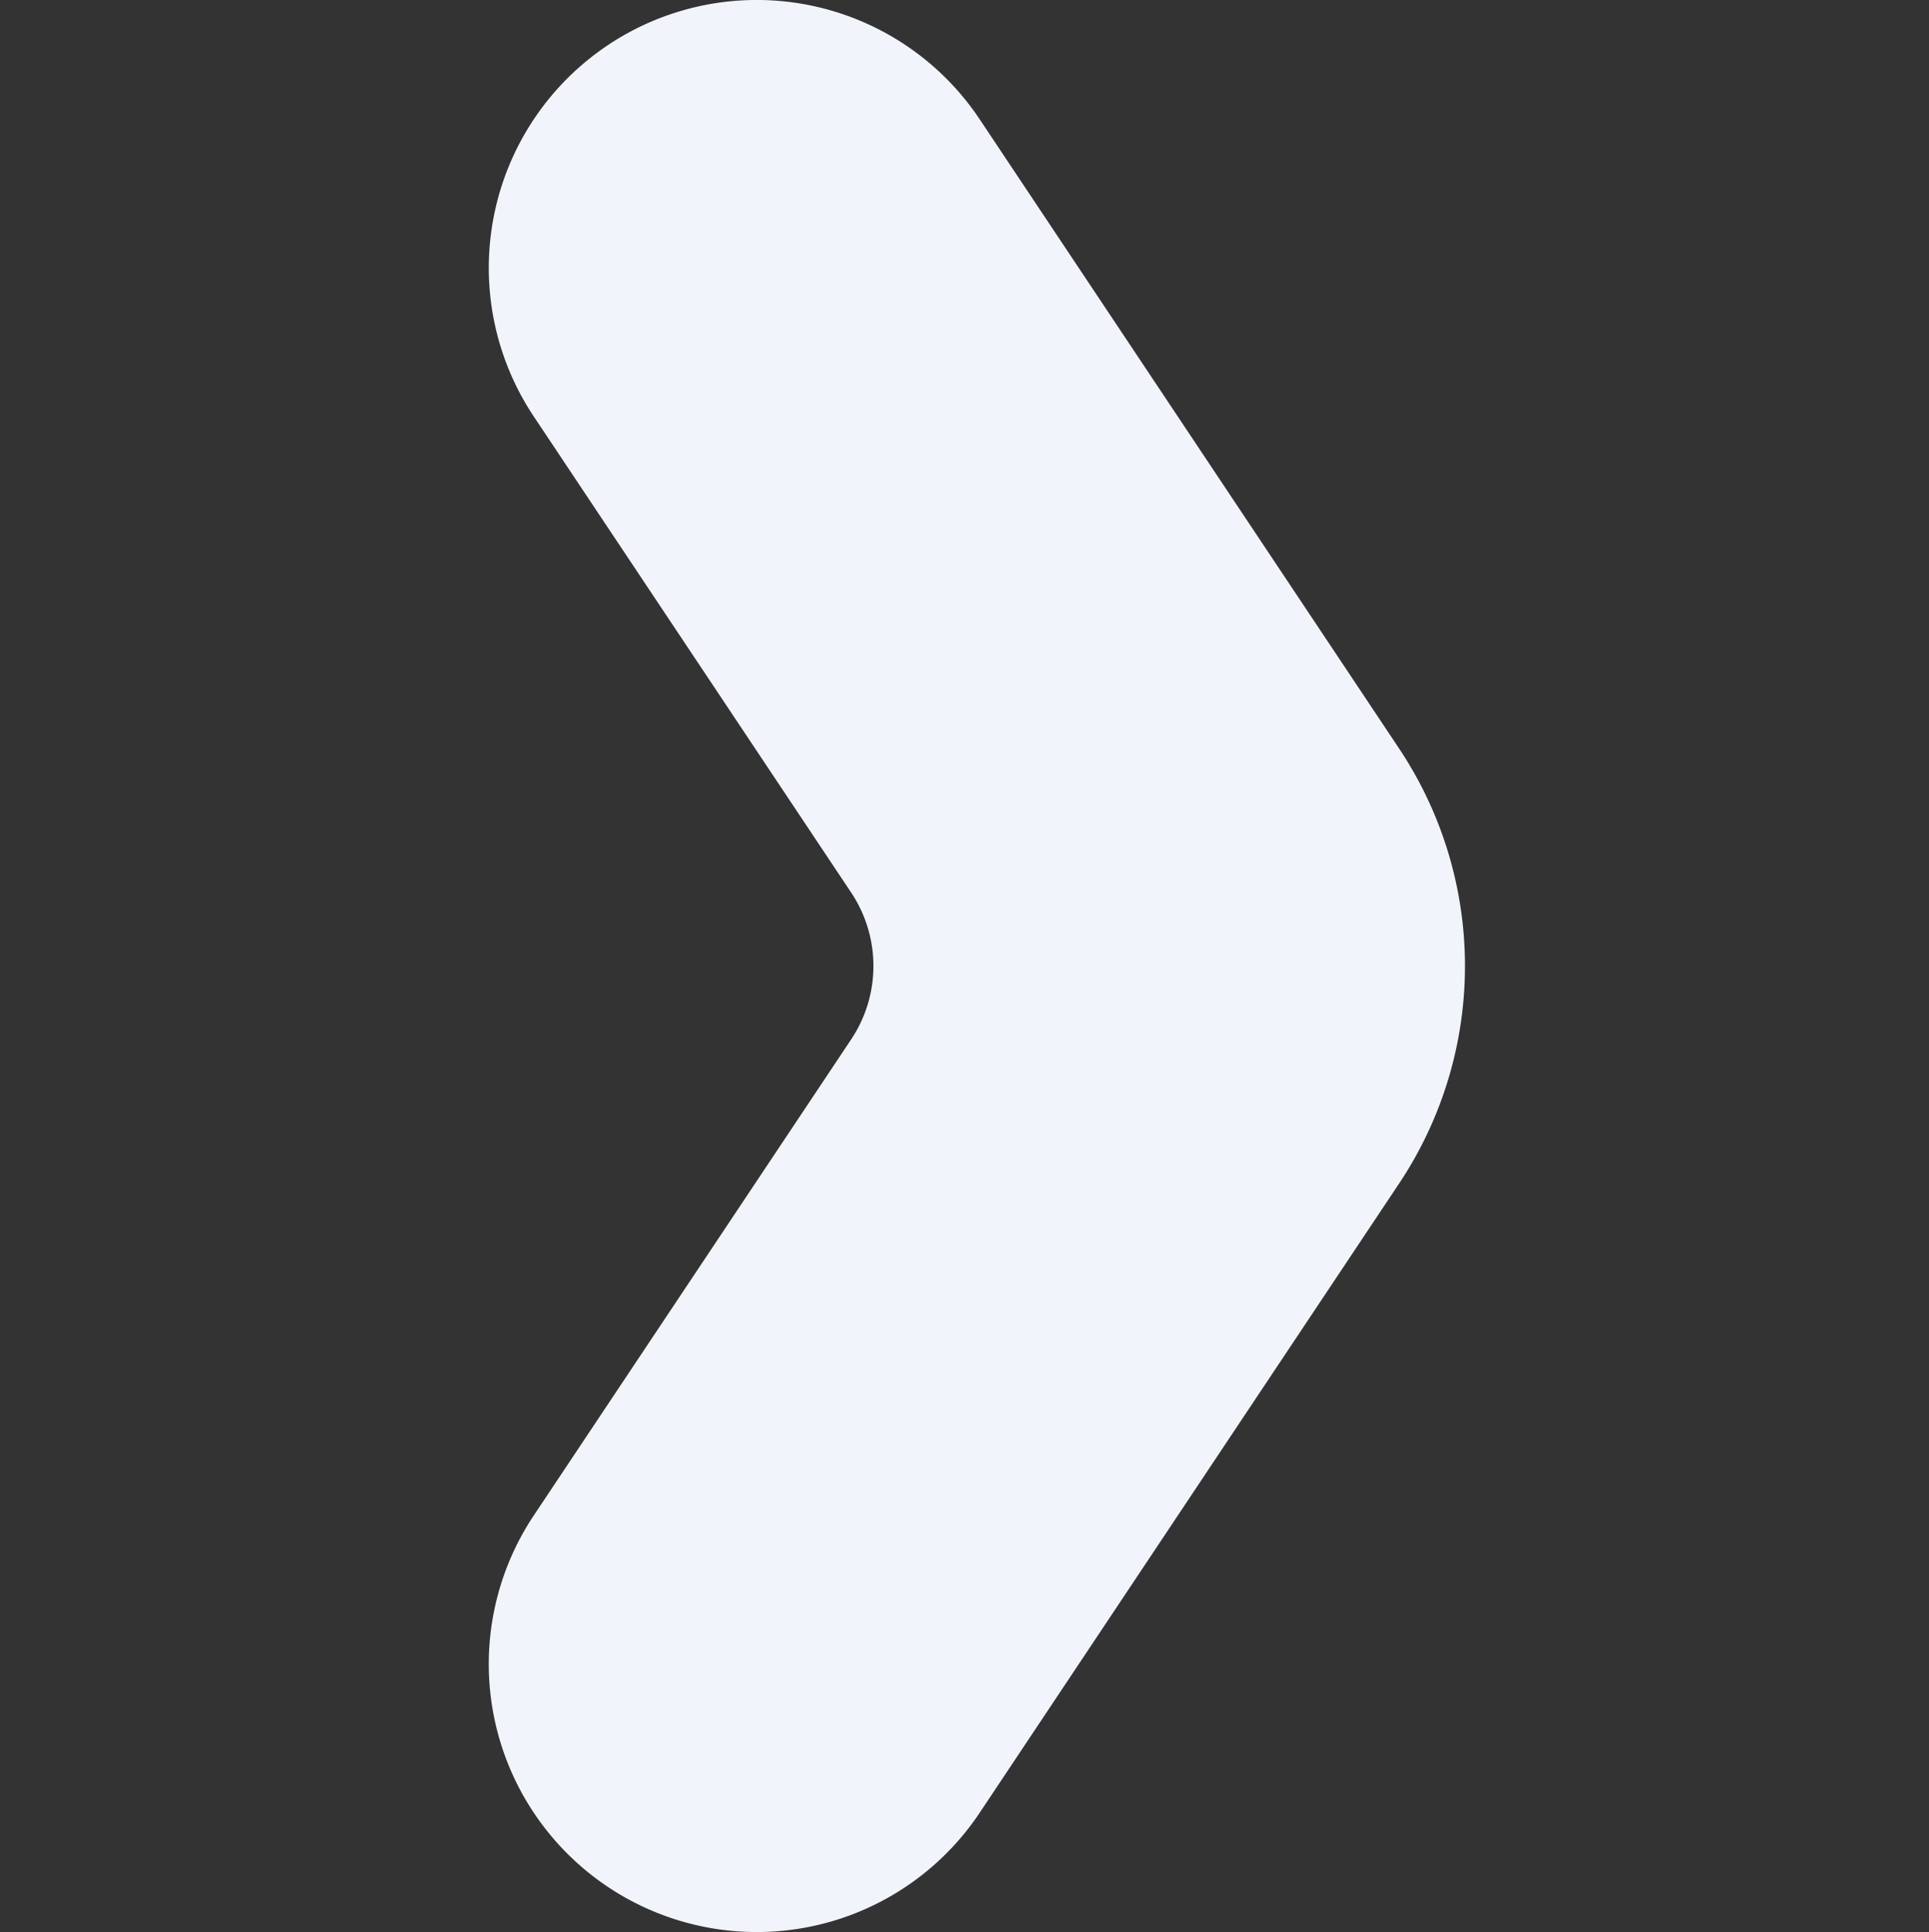 <svg xmlns="http://www.w3.org/2000/svg" width="79" height="79.129" viewBox="0 0 79 79.129">
  <rect x="0" y="0" width="79" height="79.129" fill="#333333" stroke="none"/>
  <g id="Grupo_119" data-name="Grupo 119" transform="translate(-911 -2735)">
    <path id="Caminho_416" data-name="Caminho 416" d="M1.861,17.058l13,19.5a5.415,5.415,0,0,1,0,6.007l-13,19.5A10.973,10.973,0,0,0,20.122,74.241L37.3,48.468a16.056,16.056,0,0,0,0-17.81L20.122,4.885A10.973,10.973,0,0,0,1.861,17.058" transform="translate(931 2735.001)" fill="#f1f4fb"/>
    <rect id="Retângulo_59" data-name="Retângulo 59" width="79" height="79" transform="translate(911 2735)" fill="none"/>
  </g>
</svg>
